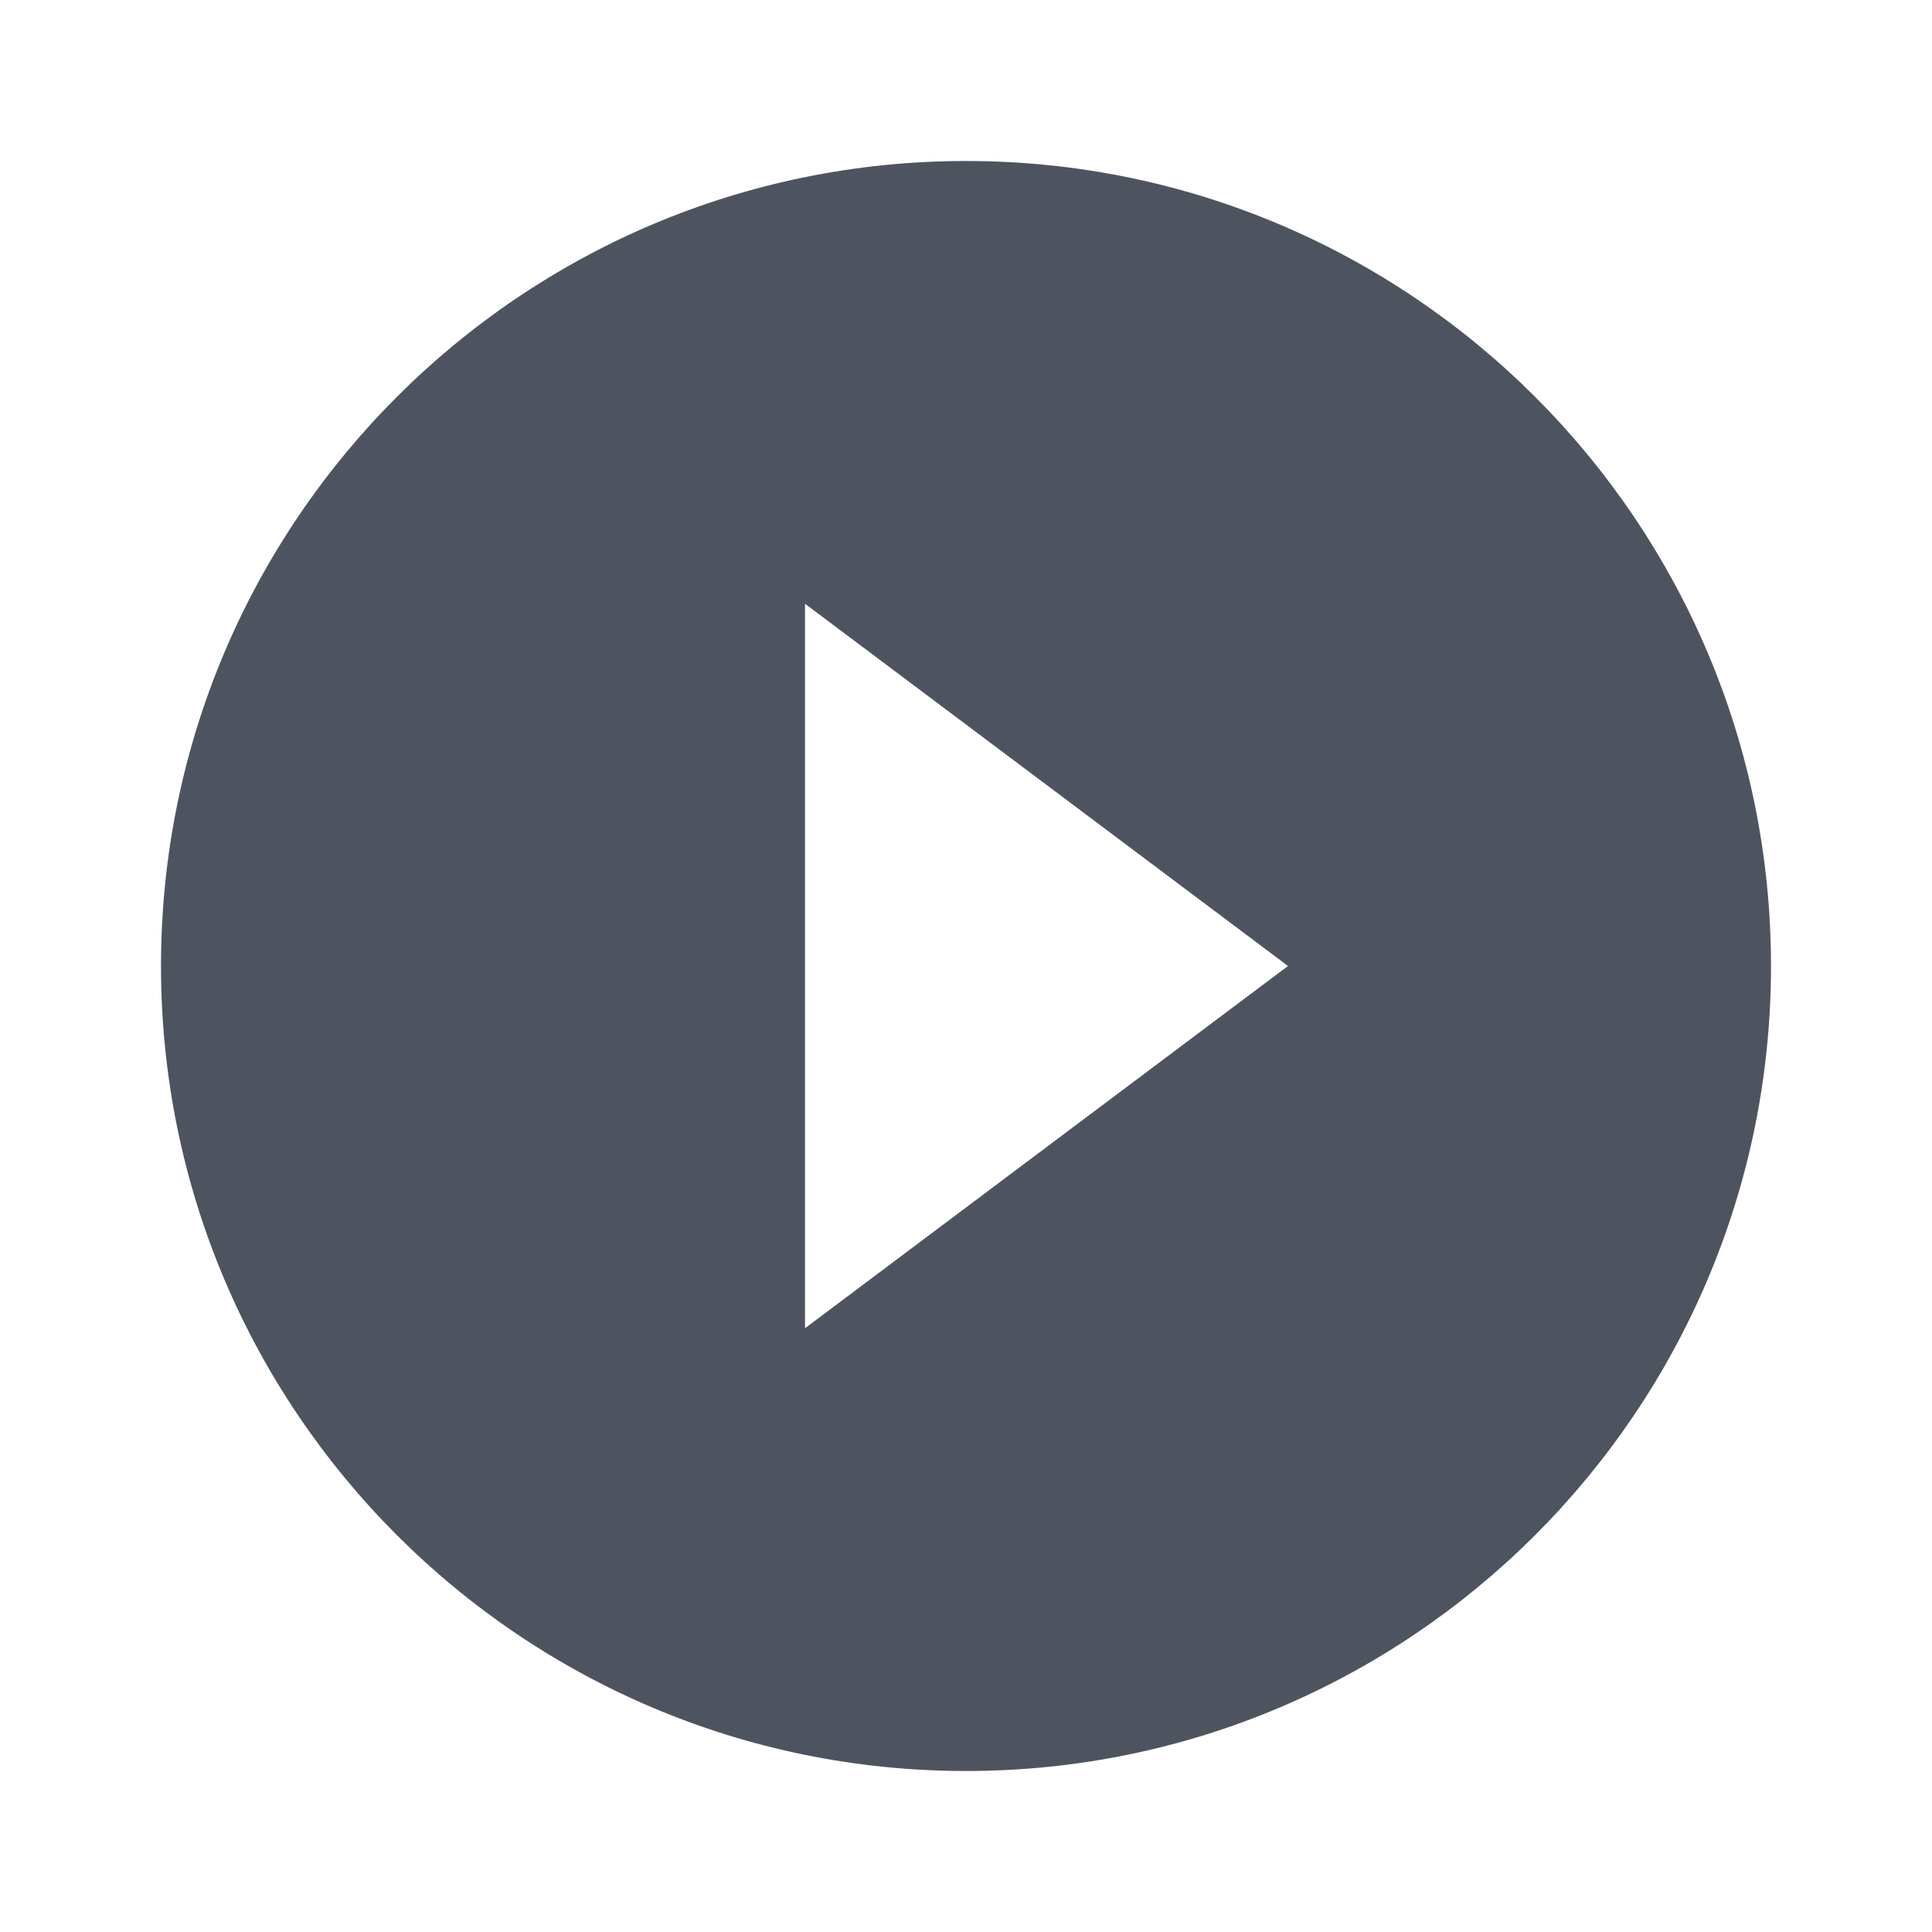 <svg width="18" height="18" viewBox="0 0 18 18" fill="none" xmlns="http://www.w3.org/2000/svg">
<g clip-path="url(#clip0_1451_6446)">
<path d="M9 1.5C4.86 1.5 1.5 4.86 1.5 9C1.5 13.14 4.86 16.5 9 16.5C13.14 16.5 16.5 13.14 16.5 9C16.5 4.86 13.14 1.5 9 1.5ZM7.5 12.375V5.625L12 9L7.5 12.375Z" fill="#4E545F"/>
</g>
<defs>
<clipPath id="clip0_1451_6446">
<rect width="18" height="18" fill="white"/>
</clipPath>
</defs>
</svg>
